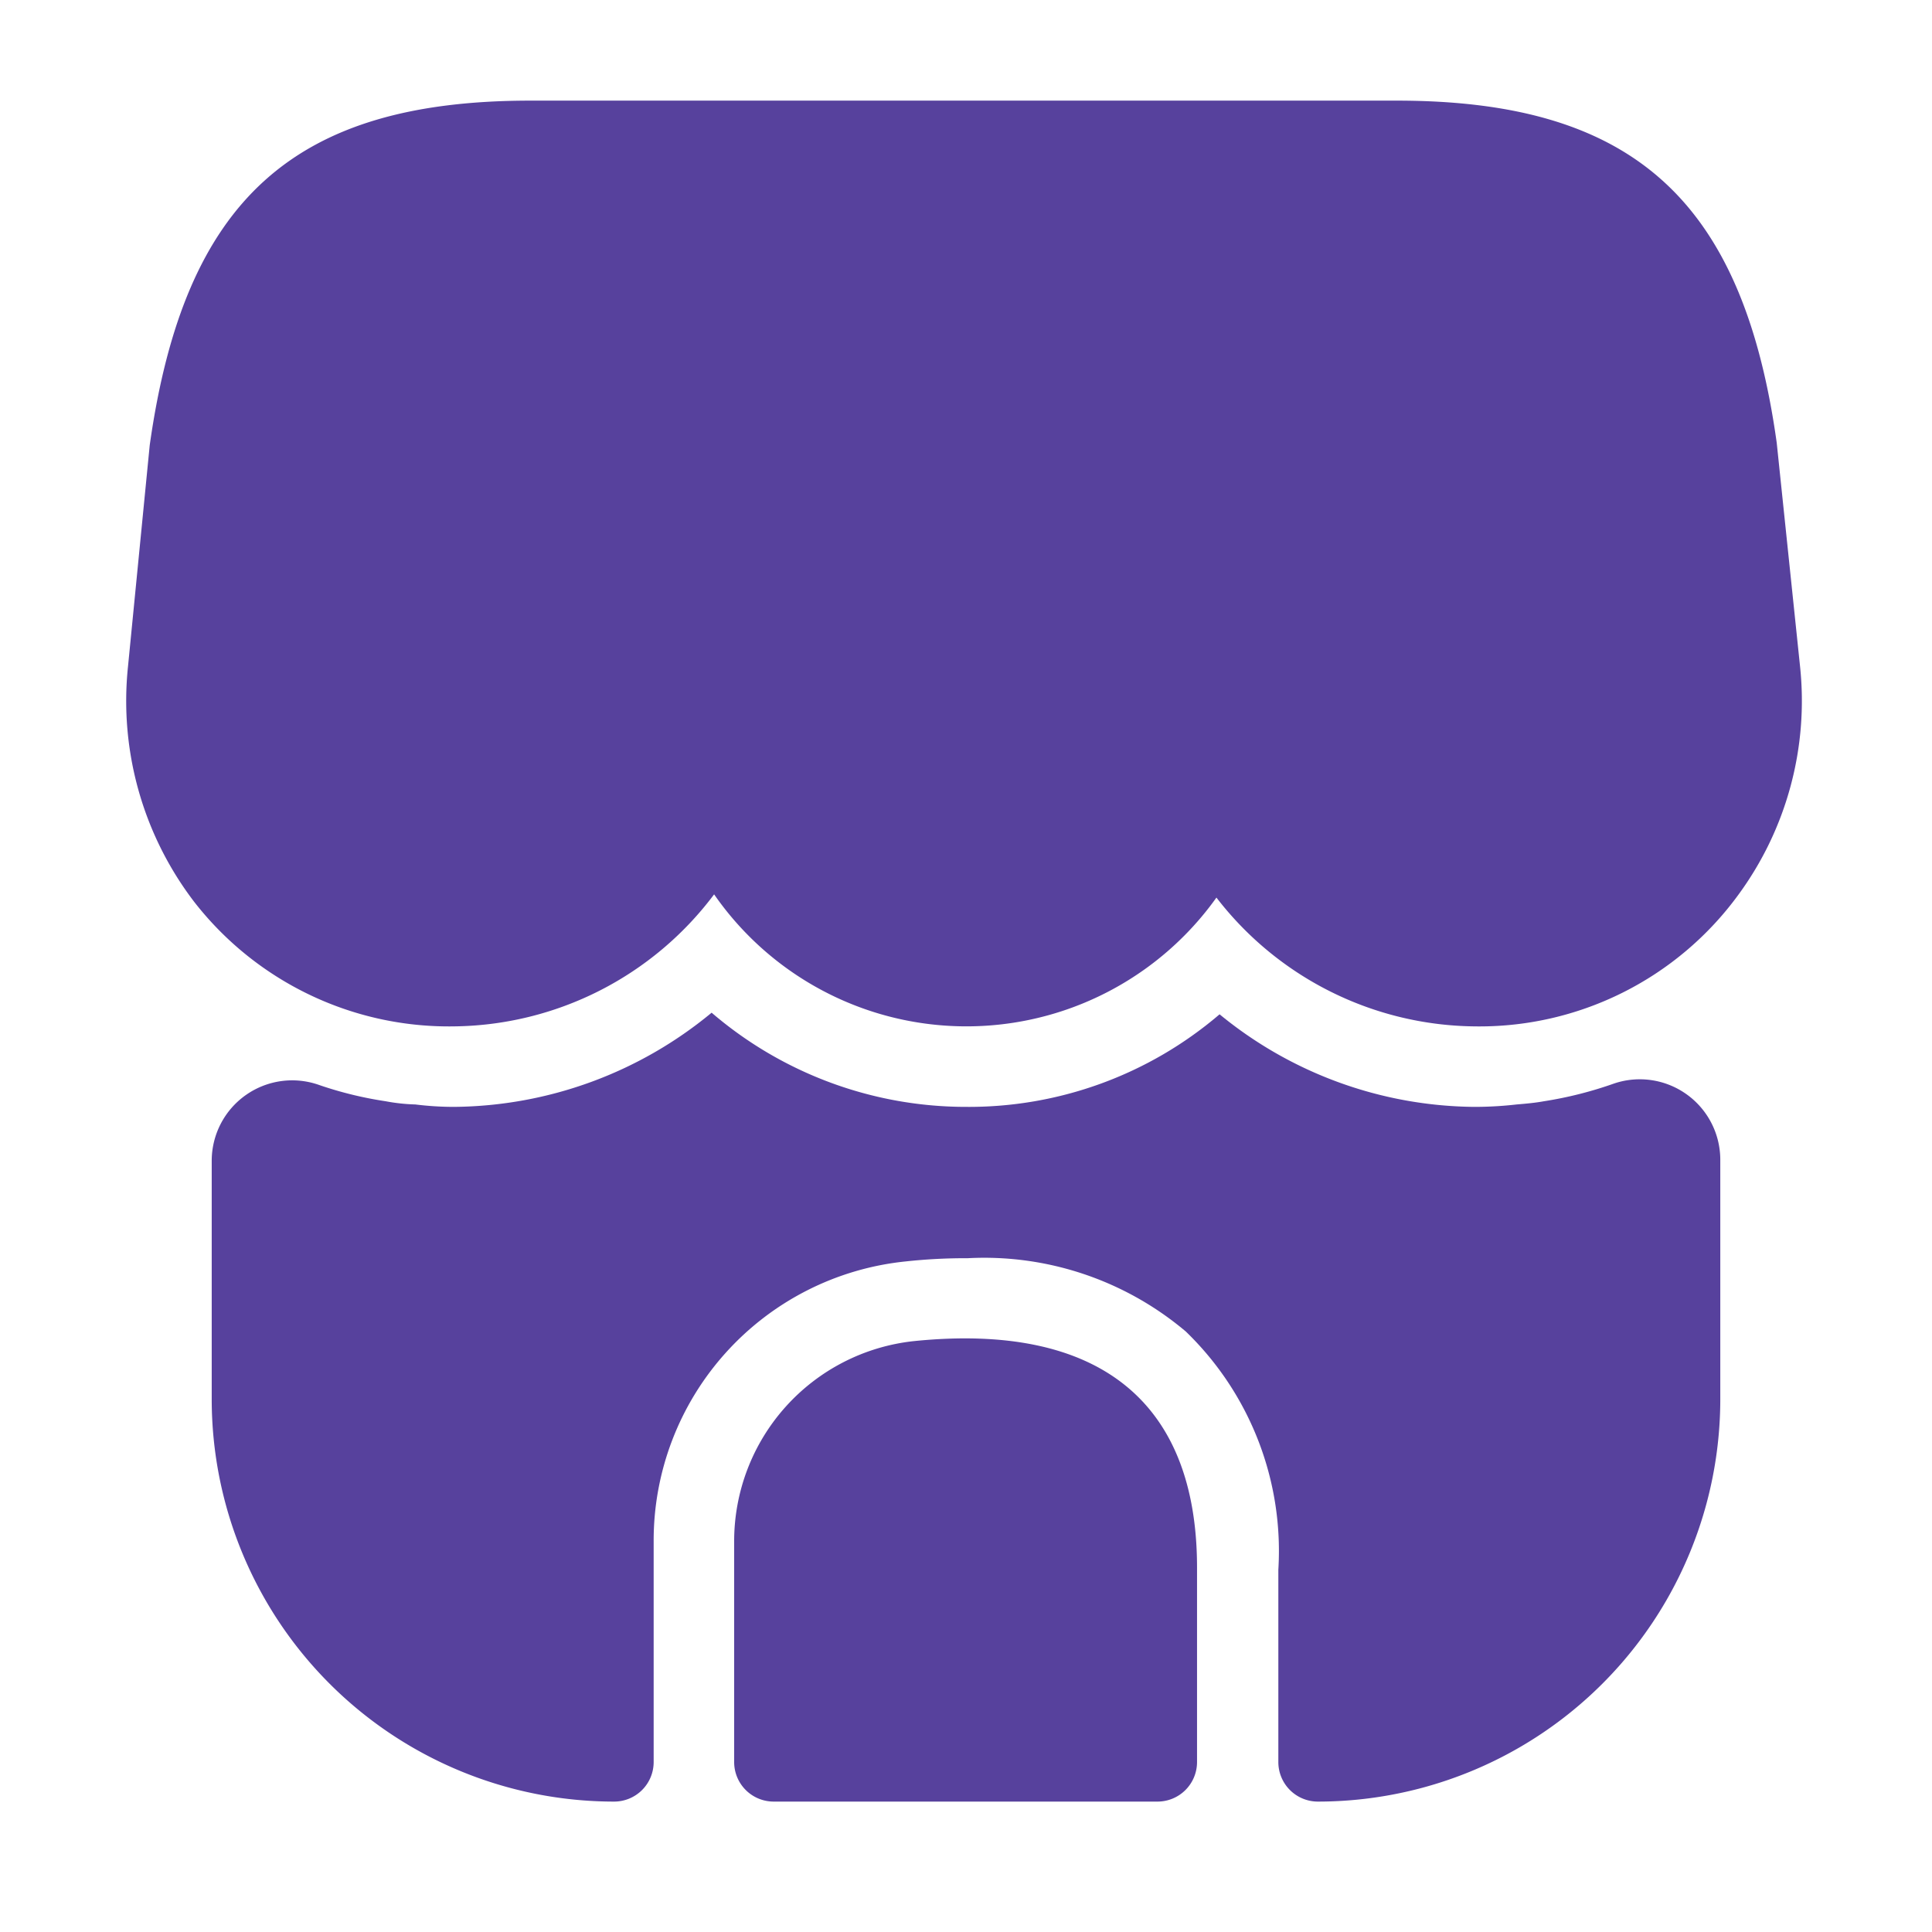 <svg xmlns="http://www.w3.org/2000/svg" width="24" height="24" viewBox="0 0 24 24">
  <g id="vuesax_bold_shop" data-name="vuesax/bold/shop" transform="translate(-172 -252)">
    <g id="shop">
      <path id="Vector" d="M20.789,7.02,20.5,4.25C20.079,1.23,18.709,0,15.779,0H5.019C2.079,0,.719,1.23.289,4.28L.019,7.03a4.11,4.11,0,0,0,.82,2.92,4.01,4.01,0,0,0,3.23,1.55A4.093,4.093,0,0,0,7.3,9.86a3.815,3.815,0,0,0,6.24.04,4.1,4.1,0,0,0,3.2,1.6,3.982,3.982,0,0,0,3.28-1.63A4.072,4.072,0,0,0,20.789,7.02Z" transform="translate(173.571 253.25)" fill="#57419d"/>
      <path id="Vector-2" data-name="Vector" d="M2.23.035A2.5,2.5,0,0,0,0,2.525v2.74a.491.491,0,0,0,.49.49H5.26a.491.491,0,0,0,.49-.49V2.875C5.76.785,4.53-.2,2.23.035Z" transform="translate(181.12 268.625)" fill="#57419d"/>
      <path id="Vector-3" data-name="Vector" d="M18.74,1.82V4.8a5,5,0,0,1-5,5,.491.491,0,0,1-.49-.49V6.92A3.79,3.79,0,0,0,12.1,3.96a3.881,3.881,0,0,0-2.71-.91,6.854,6.854,0,0,0-.77.04A3.485,3.485,0,0,0,5.49,6.57V9.31A.491.491,0,0,1,5,9.8a5,5,0,0,1-5-5V1.84A1,1,0,0,1,1.34.9a4.671,4.671,0,0,0,.82.2,2.325,2.325,0,0,0,.37.04,3.866,3.866,0,0,0,.48.03A5.081,5.081,0,0,0,6.21,0,4.852,4.852,0,0,0,9.37,1.17,4.788,4.788,0,0,0,12.52.02a5.052,5.052,0,0,0,3.16,1.15,4.578,4.578,0,0,0,.53-.03c.12-.01.23-.02.34-.04a4.818,4.818,0,0,0,.87-.22A1,1,0,0,1,18.74,1.82Z" transform="translate(174.63 264.58)" fill="#57419d"/>
      <path id="Vector-4" data-name="Vector" d="M0,0H24V24H0Z" transform="translate(196 276) rotate(180)" fill="none" opacity="0"/>
    </g>
  </g>
</svg>
